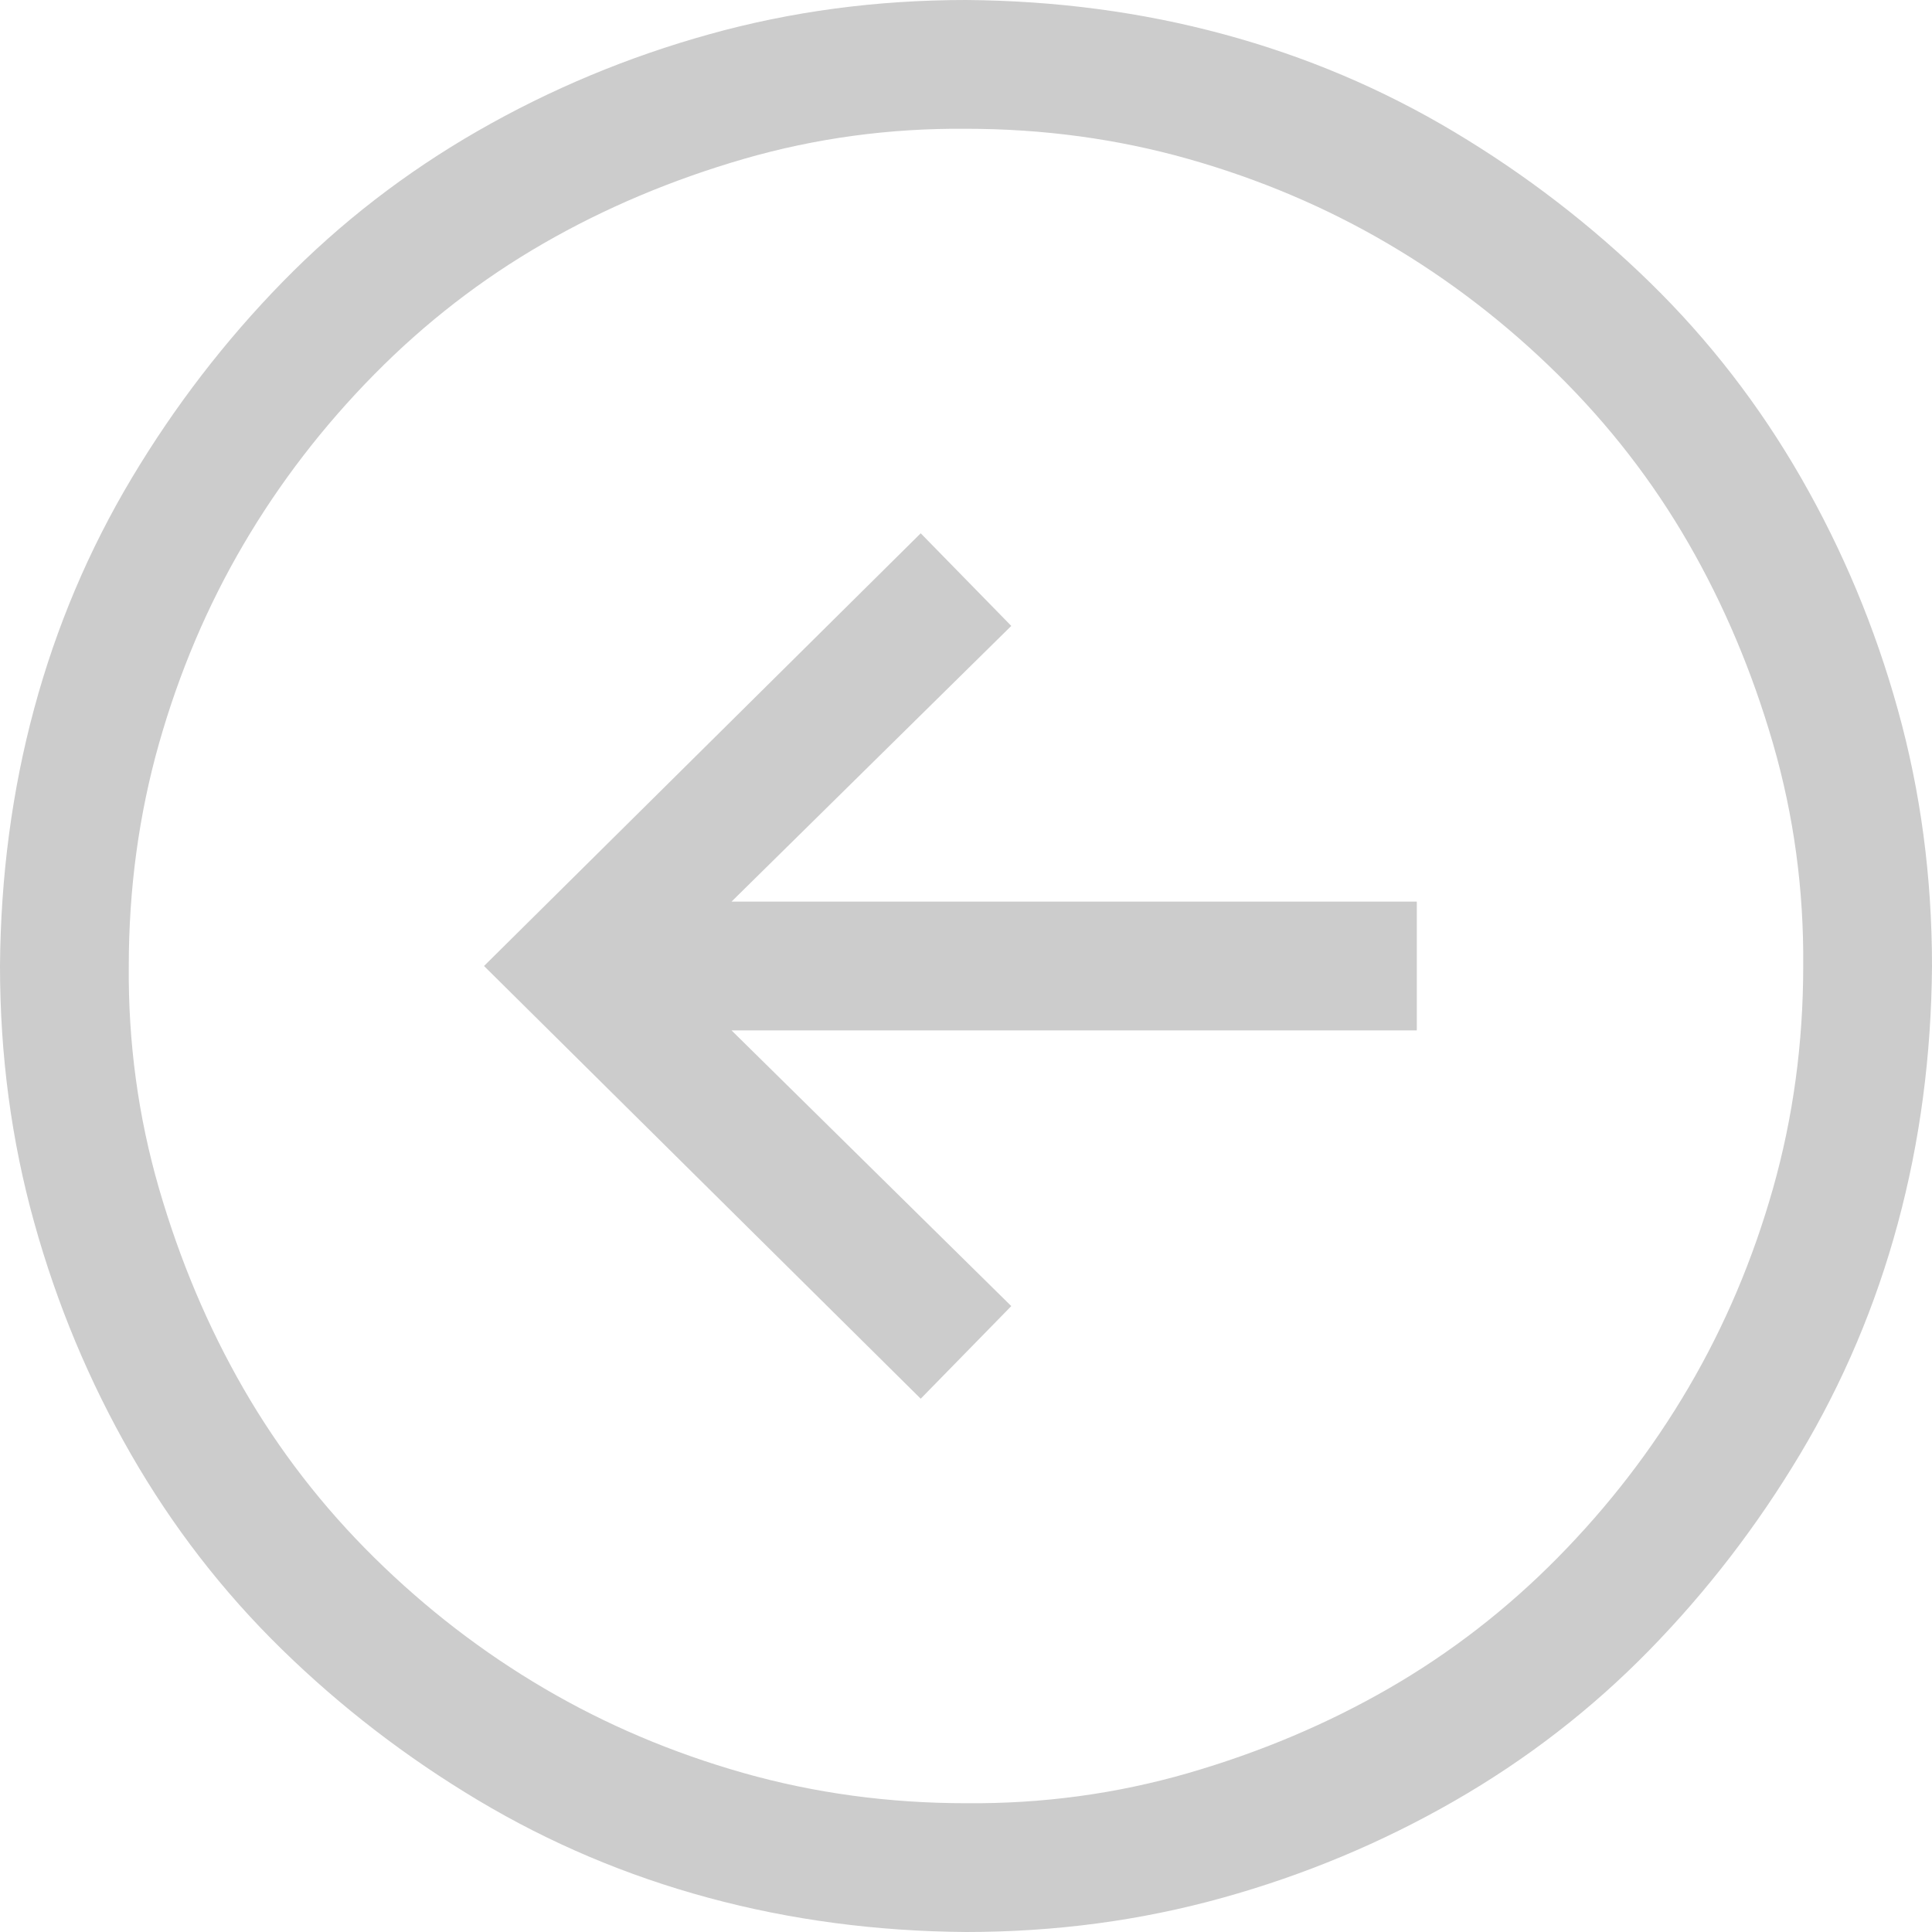 <svg width="32" height="32" viewBox="0 0 32 32" fill="none" xmlns="http://www.w3.org/2000/svg">
<path d="M16 0C14.522 0 13.106 0.189 11.75 0.567C10.394 0.944 9.117 1.478 7.917 2.167C6.717 2.856 5.639 3.689 4.683 4.667C3.728 5.644 2.894 6.728 2.183 7.917C1.472 9.106 0.933 10.378 0.567 11.733C0.2 13.089 0.011 14.511 0 16C0 17.478 0.189 18.894 0.567 20.25C0.944 21.606 1.478 22.883 2.167 24.083C2.856 25.283 3.689 26.361 4.667 27.317C5.644 28.272 6.728 29.106 7.917 29.817C9.106 30.528 10.378 31.067 11.733 31.433C13.089 31.8 14.511 31.989 16 32C17.478 32 18.894 31.811 20.25 31.433C21.606 31.056 22.883 30.522 24.083 29.833C25.283 29.144 26.361 28.311 27.317 27.333C28.272 26.356 29.106 25.272 29.817 24.083C30.528 22.894 31.067 21.622 31.433 20.267C31.8 18.911 31.989 17.489 32 16C32 14.522 31.811 13.106 31.433 11.75C31.056 10.394 30.522 9.117 29.833 7.917C29.144 6.717 28.311 5.639 27.333 4.683C26.356 3.728 25.272 2.894 24.083 2.183C22.894 1.472 21.622 0.933 20.267 0.567C18.911 0.2 17.489 0.011 16 0ZM16 29.867C14.722 29.867 13.494 29.7 12.317 29.367C11.139 29.033 10.039 28.567 9.017 27.967C7.994 27.367 7.056 26.644 6.2 25.8C5.344 24.956 4.622 24.022 4.033 23C3.444 21.978 2.978 20.872 2.633 19.683C2.289 18.494 2.122 17.267 2.133 16C2.133 14.722 2.3 13.494 2.633 12.317C2.967 11.139 3.433 10.039 4.033 9.017C4.633 7.994 5.356 7.056 6.2 6.2C7.044 5.344 7.978 4.622 9 4.033C10.022 3.444 11.128 2.978 12.317 2.633C13.506 2.289 14.733 2.122 16 2.133C17.278 2.133 18.506 2.3 19.683 2.633C20.861 2.967 21.961 3.433 22.983 4.033C24.006 4.633 24.944 5.356 25.8 6.2C26.656 7.044 27.378 7.978 27.967 9C28.556 10.022 29.022 11.128 29.367 12.317C29.711 13.506 29.878 14.733 29.867 16C29.867 17.278 29.7 18.506 29.367 19.683C29.033 20.861 28.567 21.961 27.967 22.983C27.367 24.006 26.644 24.944 25.8 25.8C24.956 26.656 24.022 27.378 23 27.967C21.978 28.556 20.872 29.022 19.683 29.367C18.494 29.711 17.267 29.878 16 29.867ZM16.75 10.367L15.25 8.833L8.017 16L15.25 23.167L16.75 21.633L12.117 17.067H23.467V14.933H12.117L16.75 10.367Z" fill="black" fill-opacity="0.2"/>
</svg>
